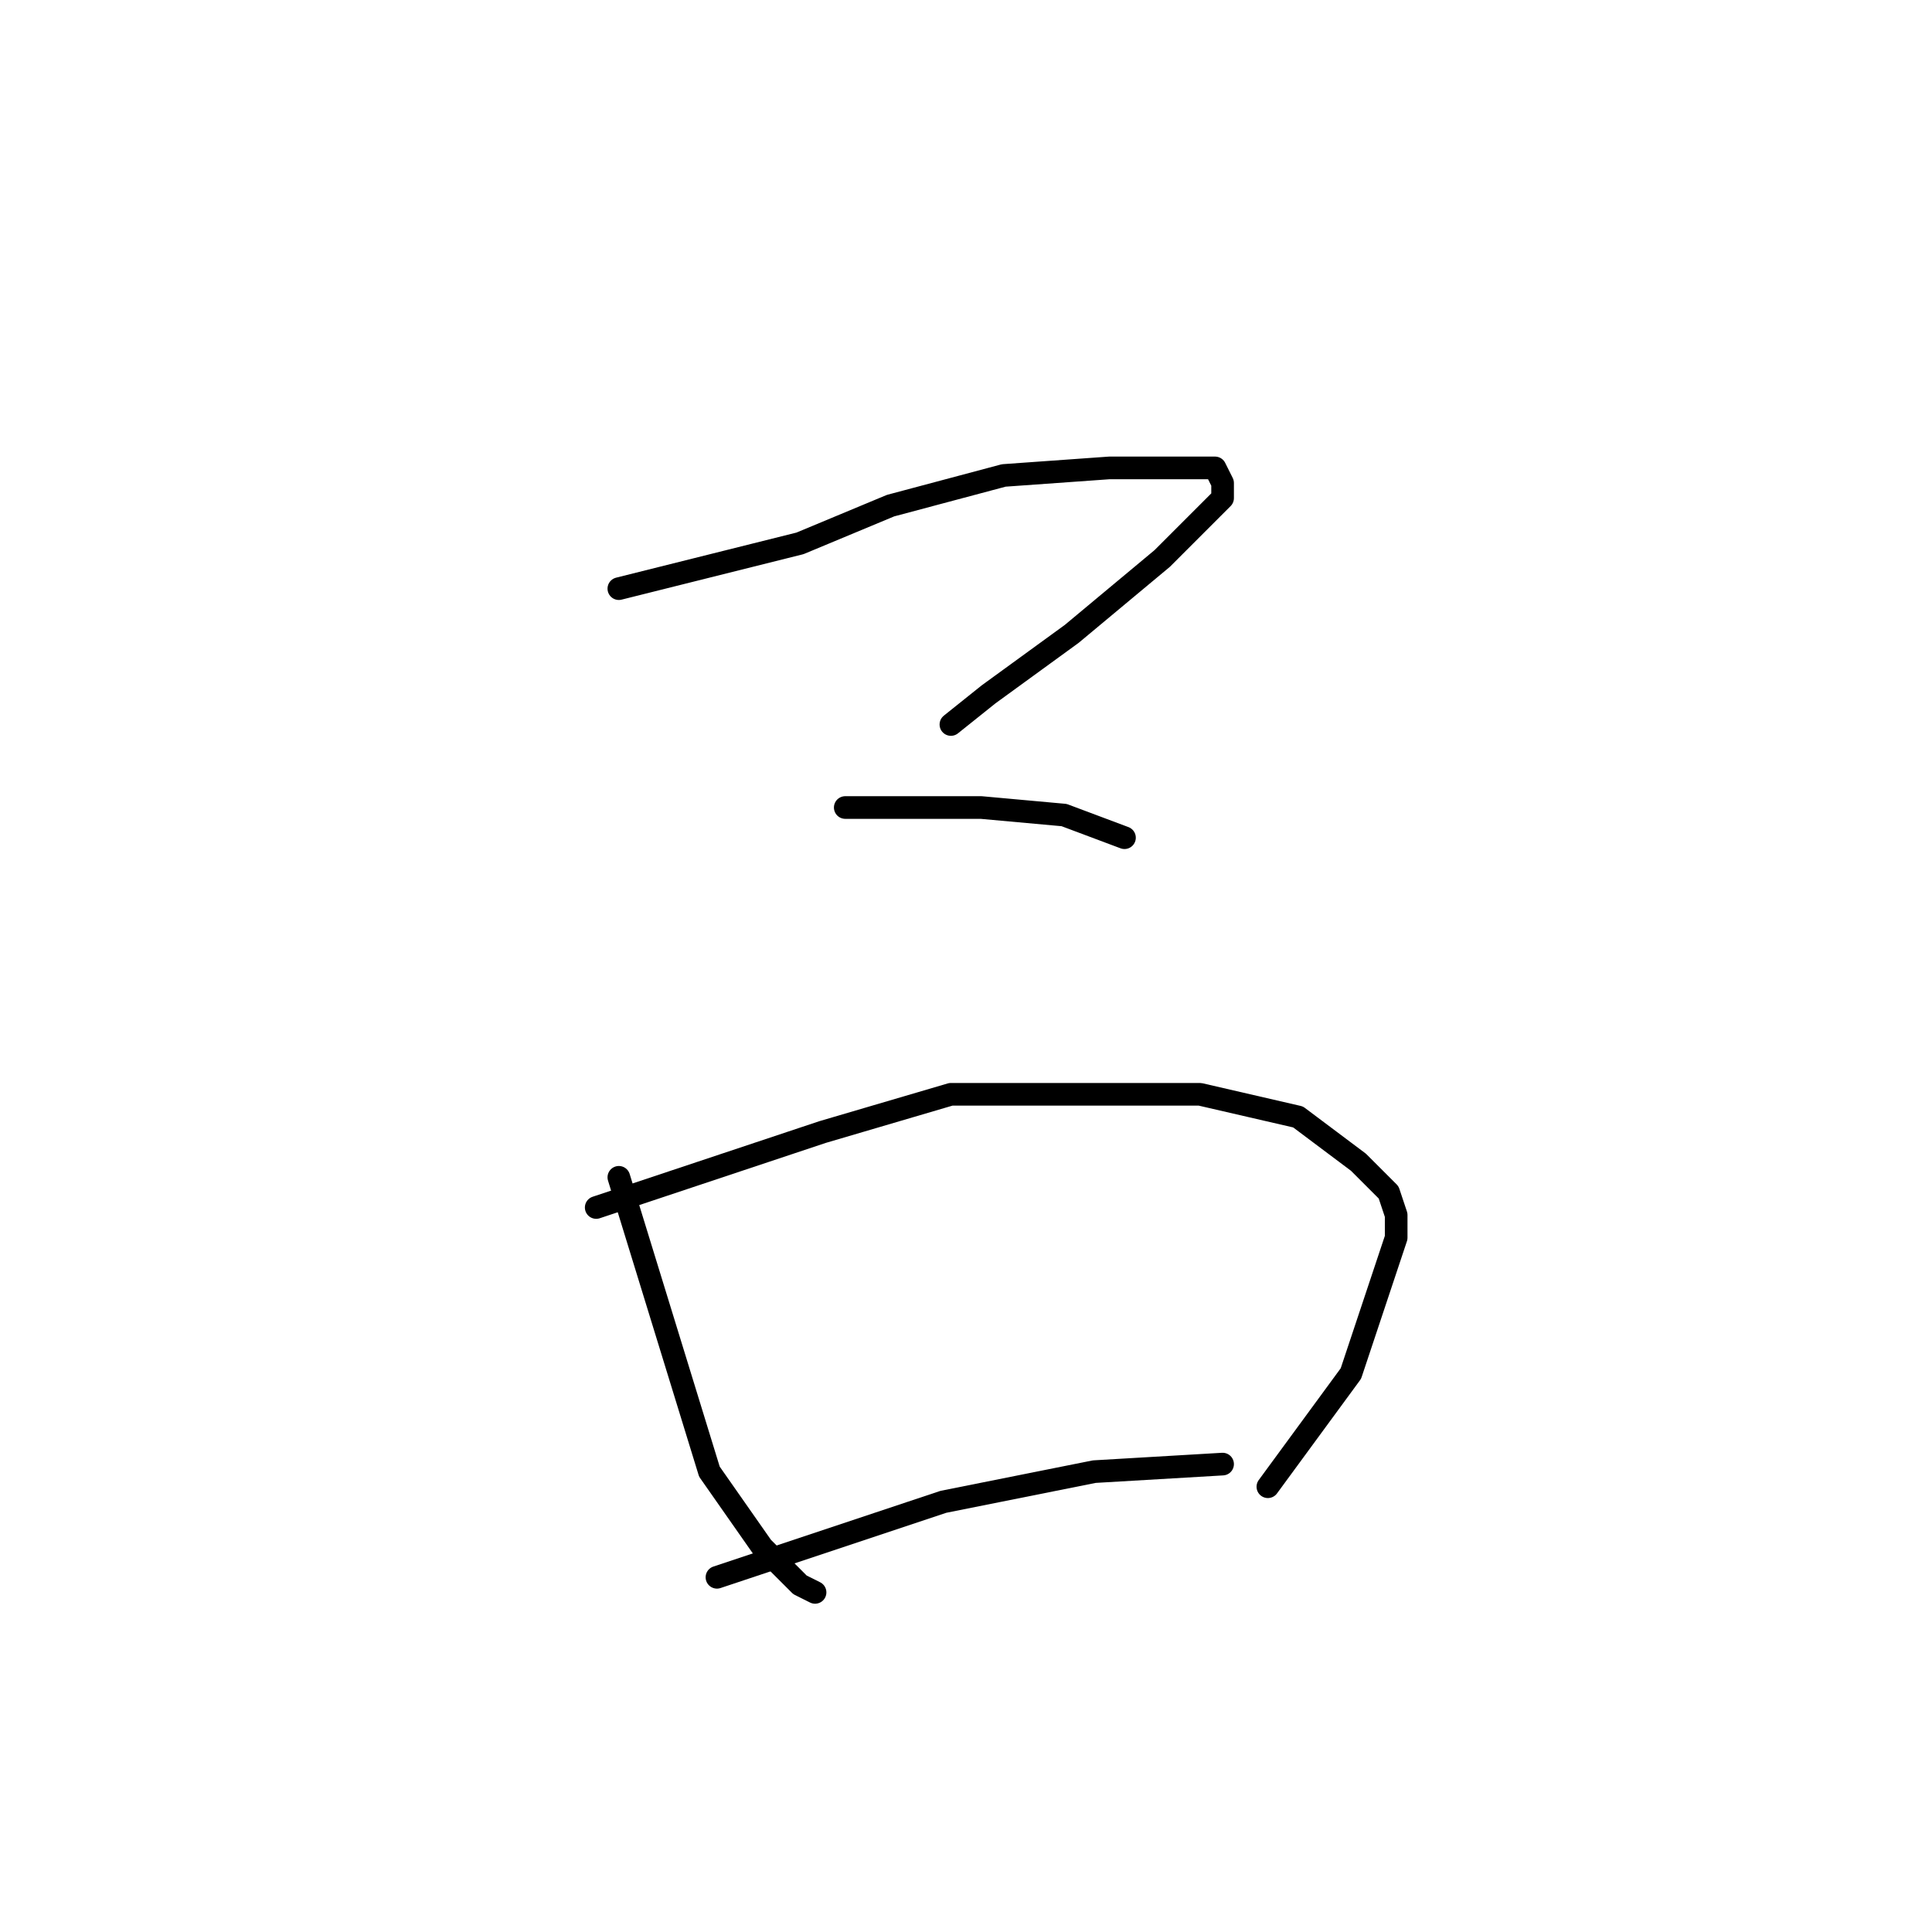 <?xml version="1.0" standalone="no"?>
    <svg width="256" height="256" xmlns="http://www.w3.org/2000/svg" version="1.1">
    <polyline stroke="black" stroke-width="3" stroke-linecap="round" fill="transparent" stroke-linejoin="round" points="82 78 94 75 106 72 118 67 133 63 147 62 157 62 161 62 162 64 162 66 154 74 142 84 131 92 126 96 126 96 " />
        <polyline stroke="black" stroke-width="3" stroke-linecap="round" fill="transparent" stroke-linejoin="round" points="112 107 121 107 130 107 141 108 149 111 149 111 " />
        <polyline stroke="black" stroke-width="3" stroke-linecap="round" fill="transparent" stroke-linejoin="round" points="82 156 86 169 90 182 94 195 101 205 106 210 108 211 108 211 " />
        <polyline stroke="black" stroke-width="3" stroke-linecap="round" fill="transparent" stroke-linejoin="round" points="79 160 94 155 109 150 126 145 144 145 159 145 172 148 180 154 184 158 185 161 185 164 179 182 168 197 168 197 " />
        <polyline stroke="black" stroke-width="3" stroke-linecap="round" fill="transparent" stroke-linejoin="round" points="95 209 110 204 125 199 145 195 162 194 162 194 " />
        </svg>